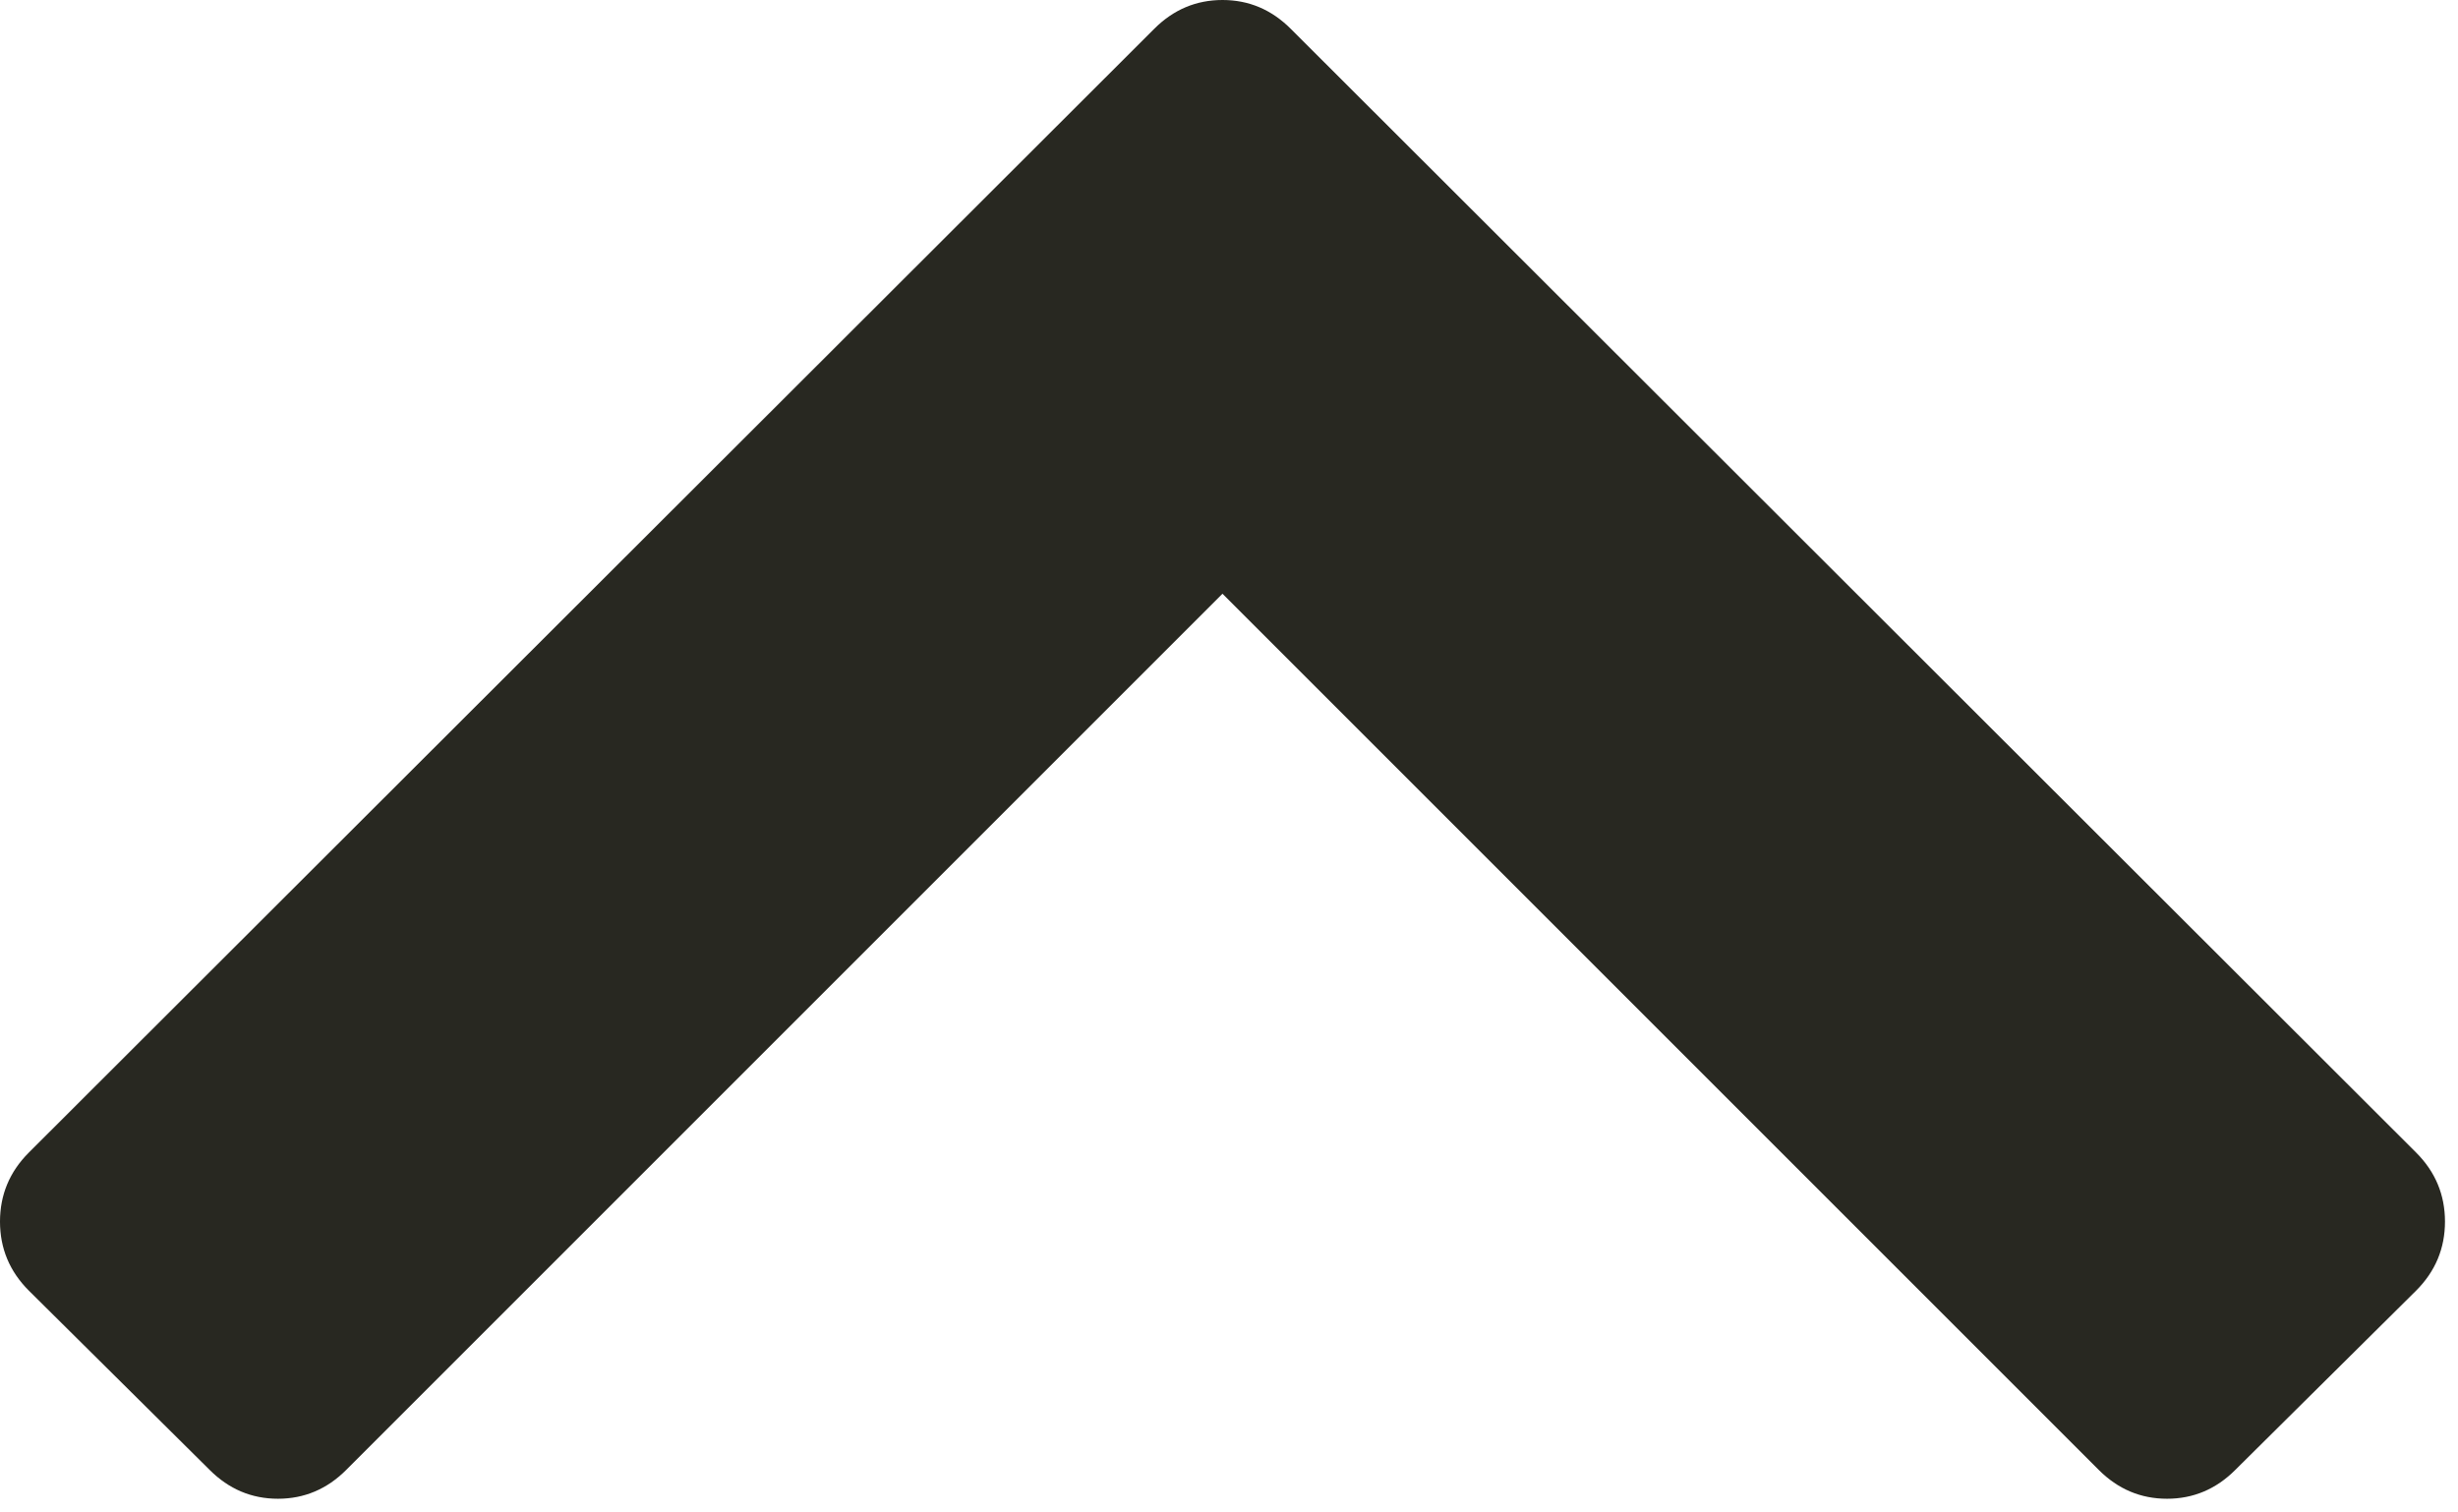 <svg width="104" height="64" viewBox="0 0 104 64" fill="none" xmlns="http://www.w3.org/2000/svg">
<path d="M1.219 48.772L48.837 1.219C49.649 0.406 50.612 0 51.724 0C52.837 0 53.799 0.406 54.612 1.219L102.229 48.772C103.042 49.585 103.449 50.559 103.449 51.692C103.449 52.826 103.042 53.799 102.229 54.612L94.576 62.201C93.764 63.014 92.801 63.42 91.689 63.42C90.576 63.42 89.614 63.014 88.801 62.201L51.724 25.124L14.648 62.201C13.835 63.014 12.872 63.42 11.76 63.42C10.648 63.42 9.685 63.014 8.872 62.201L1.219 54.612C0.406 53.799 0 52.826 0 51.692C0 50.559 0.406 49.585 1.219 48.772Z" fill="#282821"/>
</svg>
